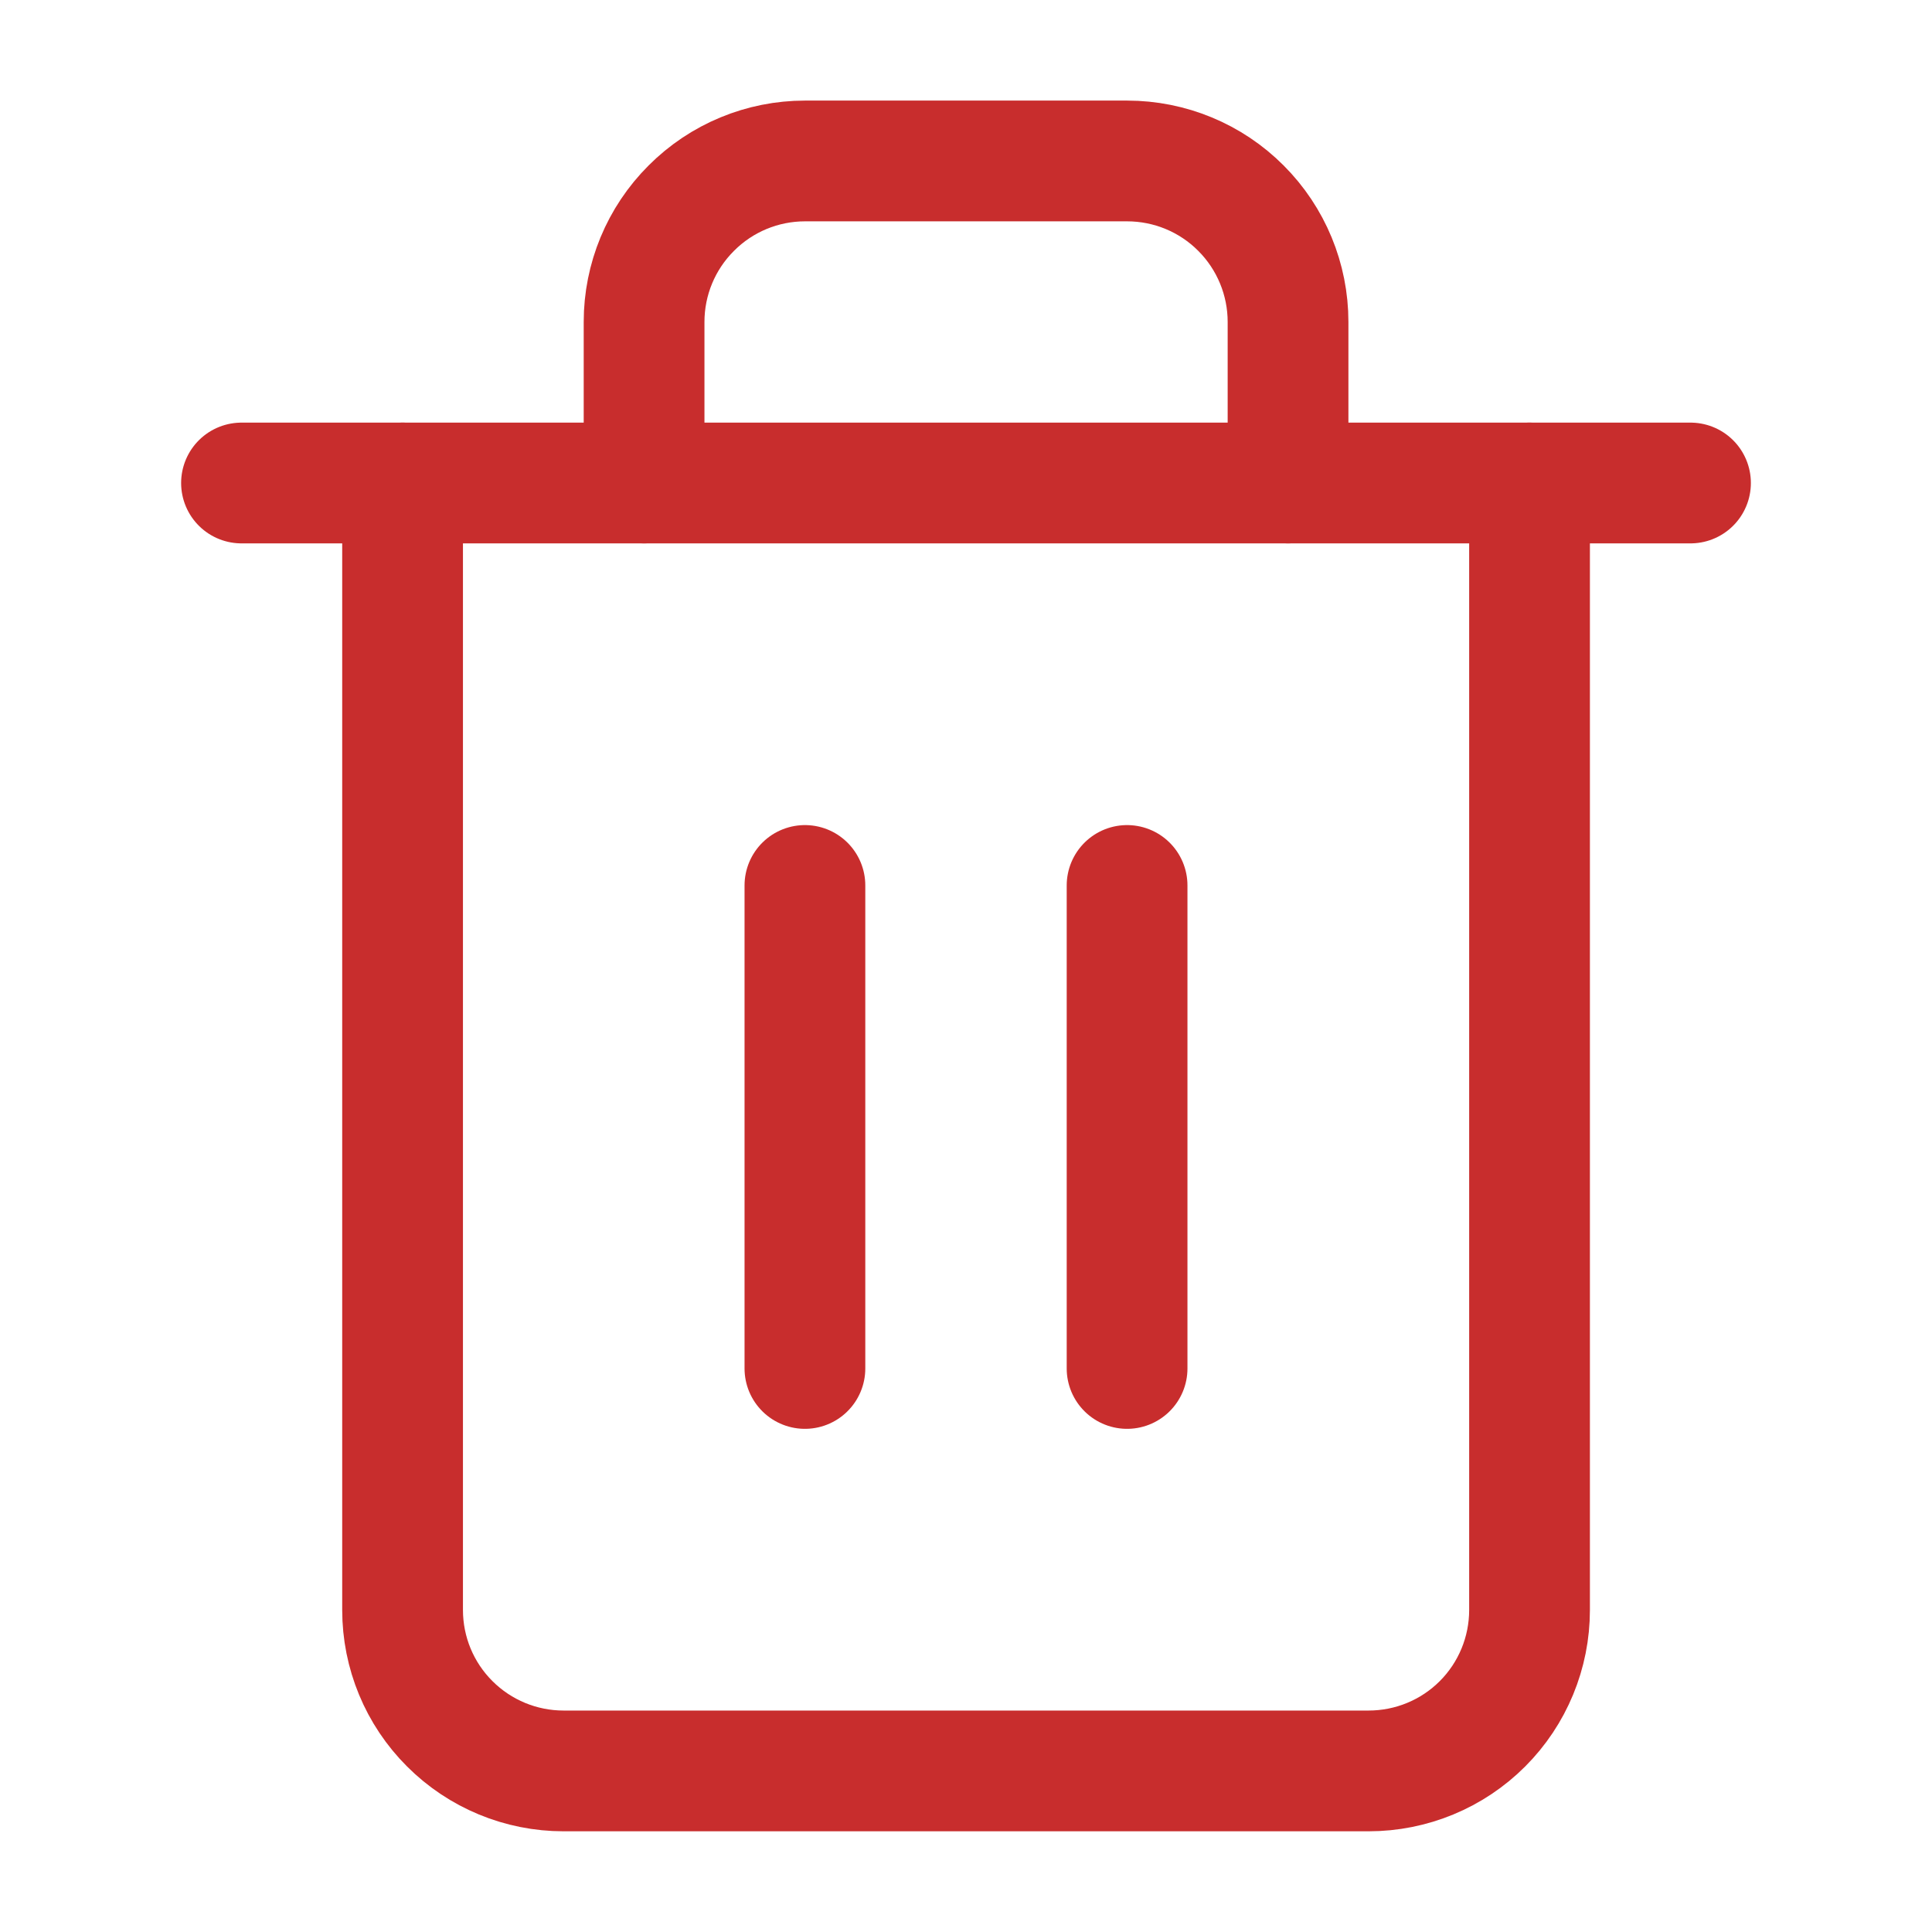 <svg width="16" height="16" viewBox="0 0 16 16" fill="none" xmlns="http://www.w3.org/2000/svg">
<path d="M2 4H3.333H14" stroke="#C82D2D" stroke-linecap="round" stroke-linejoin="round"/>
<path d="M12.667 4V13.333C12.667 13.687 12.527 14.026 12.277 14.276C12.027 14.526 11.688 14.666 11.334 14.666H4.667C4.314 14.666 3.975 14.526 3.725 14.276C3.474 14.026 3.334 13.687 3.334 13.333V4M5.334 4V2.666C5.334 2.313 5.474 1.974 5.725 1.724C5.975 1.473 6.314 1.333 6.667 1.333H9.334C9.688 1.333 10.027 1.473 10.277 1.724C10.527 1.974 10.667 2.313 10.667 2.666V4" stroke="#C82D2D" stroke-linecap="round" stroke-linejoin="round"/>
<path d="M6.666 7.333V11.333" stroke="#C82D2D" stroke-linecap="round" stroke-linejoin="round"/>
<path d="M9.334 7.333V11.333" stroke="#C82D2D" stroke-linecap="round" stroke-linejoin="round"/>
</svg>
